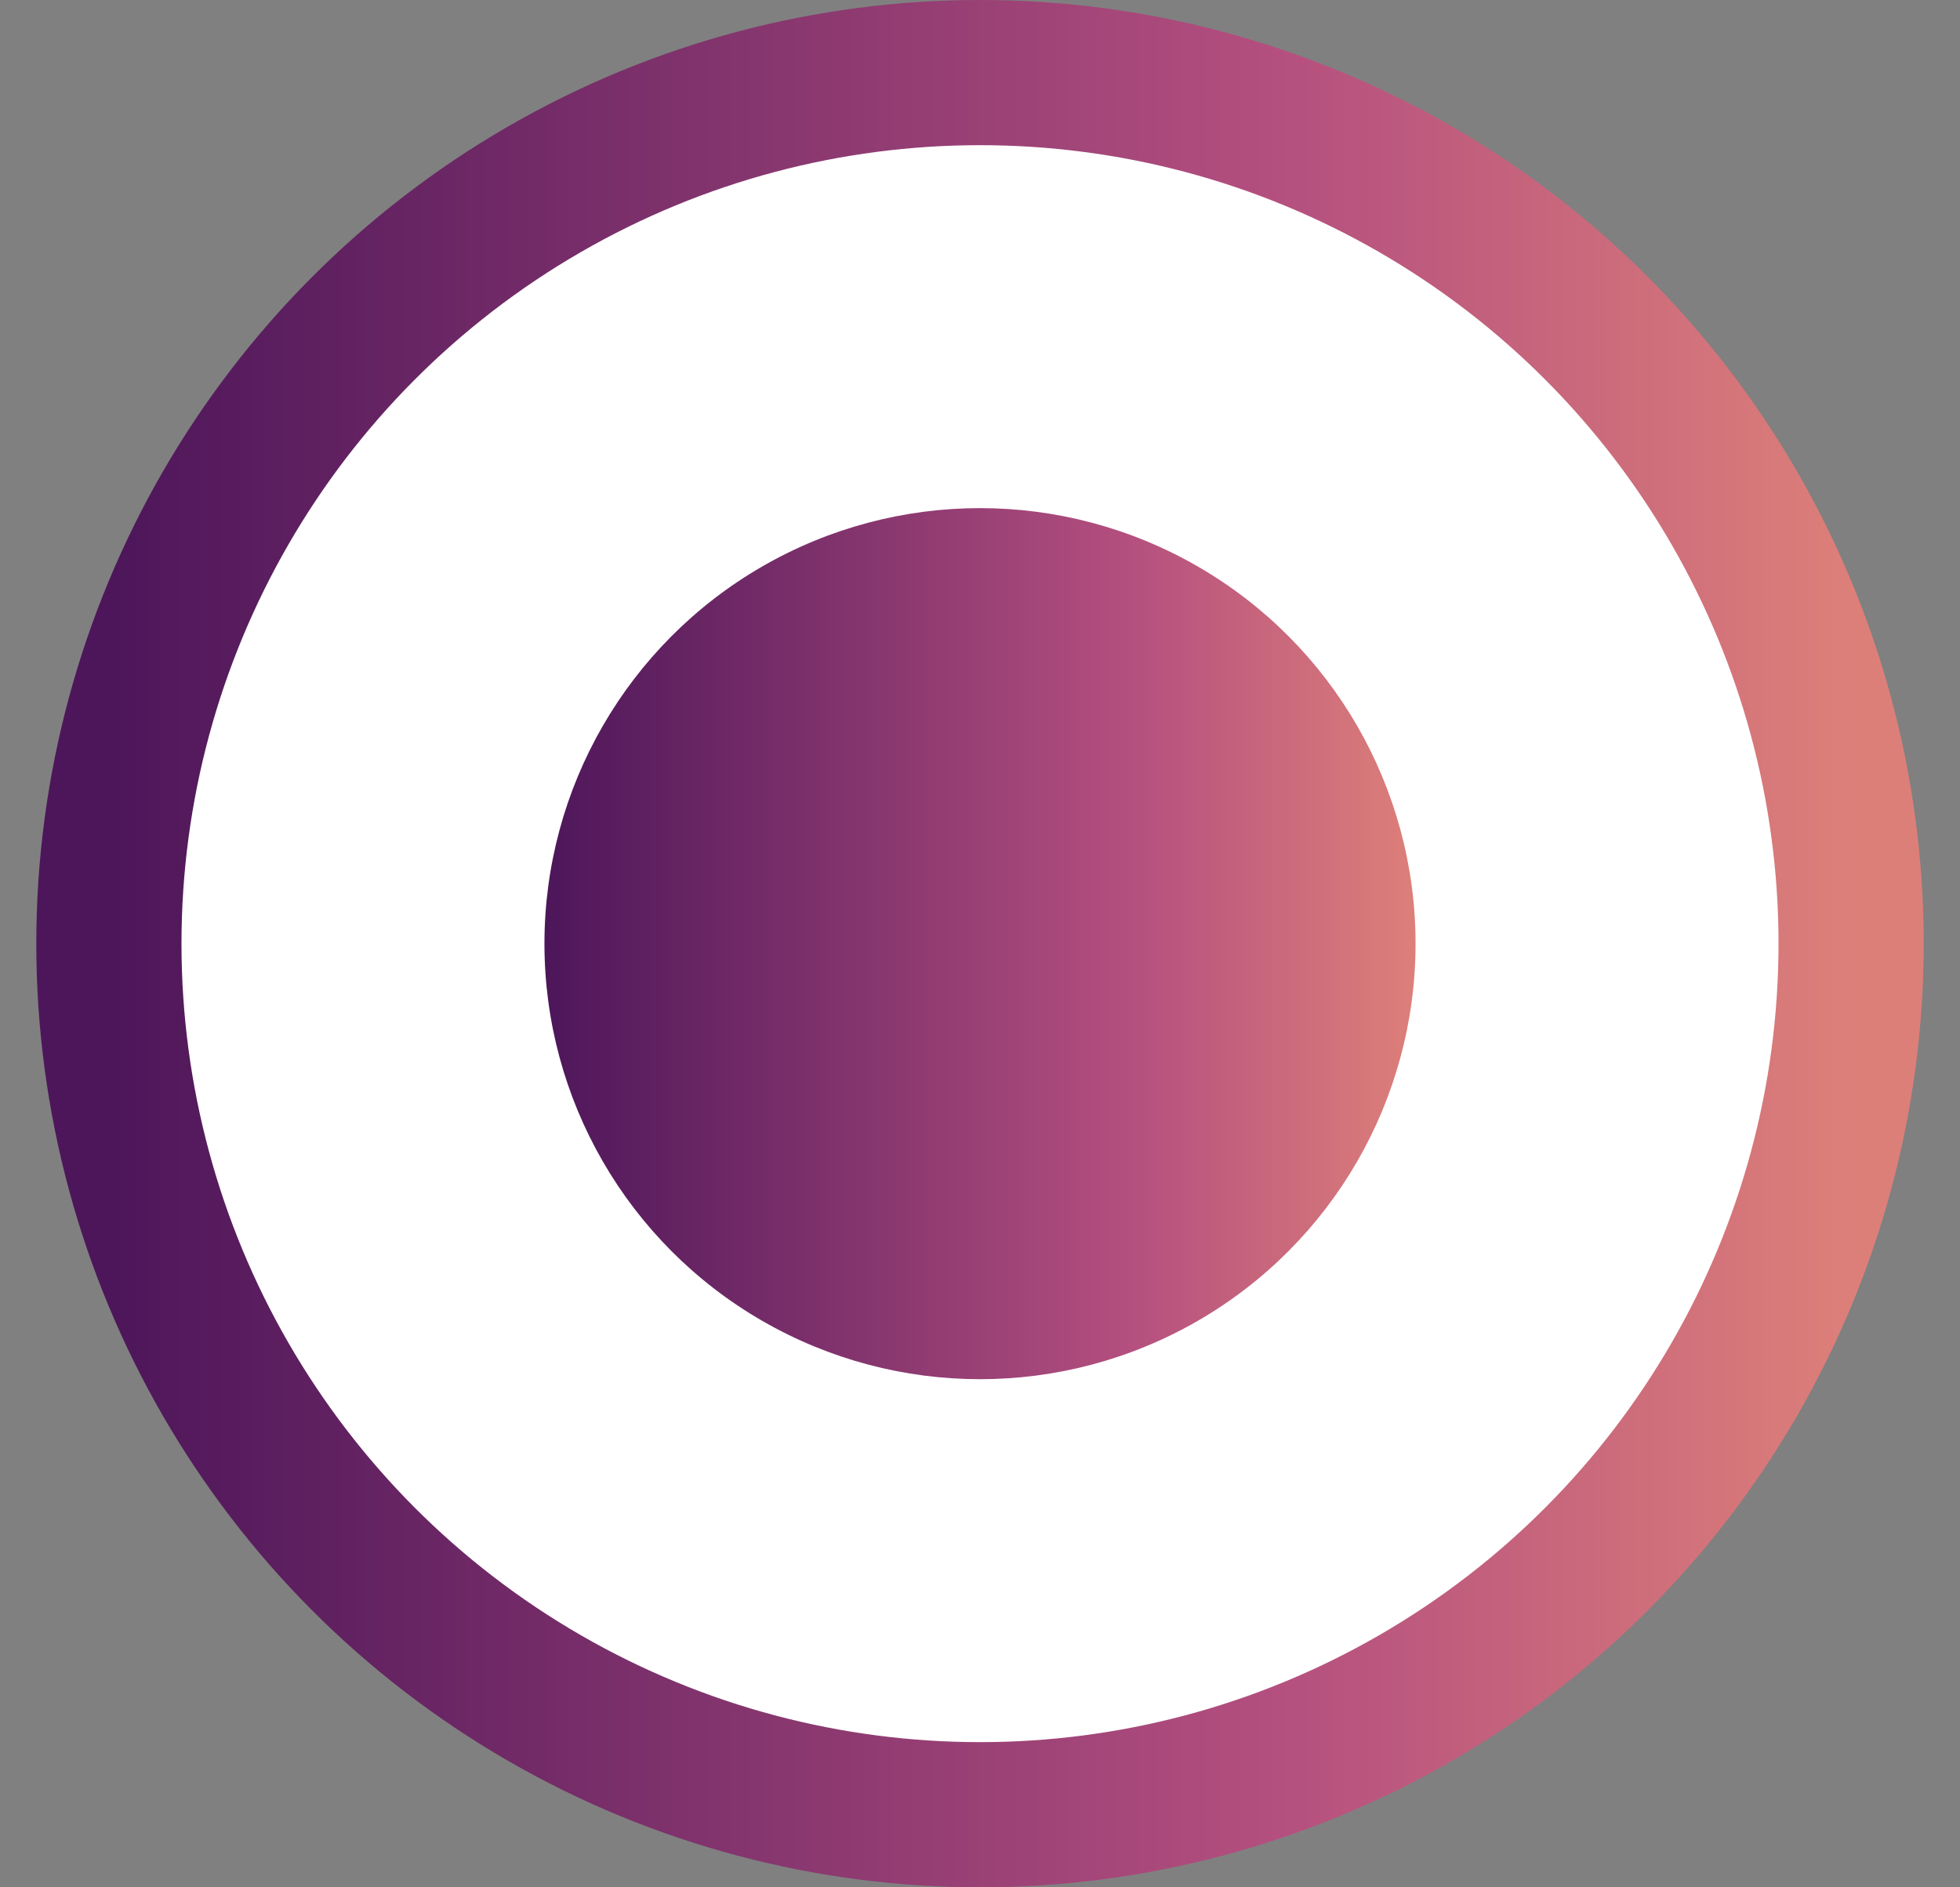 <svg width="27" height="26" viewBox="0 0 27 26" fill="none" xmlns="http://www.w3.org/2000/svg">
<rect x="0" y="0" width="27" height="26" fill="#808080" stroke="none"/>
<circle cx="13.5" cy="13" r="12" fill="white" stroke="url(#paint0_linear)" stroke-width="2" stroke-linecap="round" stroke-linejoin="round"/>
<circle cx="13.5" cy="13" r="6" fill="url(#paint1_linear)"/>
<defs>
<linearGradient id="paint0_linear" x1="1.5" y1="25" x2="25.5" y2="25" gradientUnits="userSpaceOnUse">
<stop stop-color="#4D165A"/>
<stop offset="0.678" stop-color="#B5507F"/>
<stop offset="1" stop-color="#DD7F79"/>
</linearGradient>
<linearGradient id="paint1_linear" x1="7.5" y1="19" x2="19.5" y2="19" gradientUnits="userSpaceOnUse">
<stop stop-color="#4D165A"/>
<stop offset="0.678" stop-color="#B5507F"/>
<stop offset="1" stop-color="#DD7F79"/>
</linearGradient>
</defs>
</svg>
